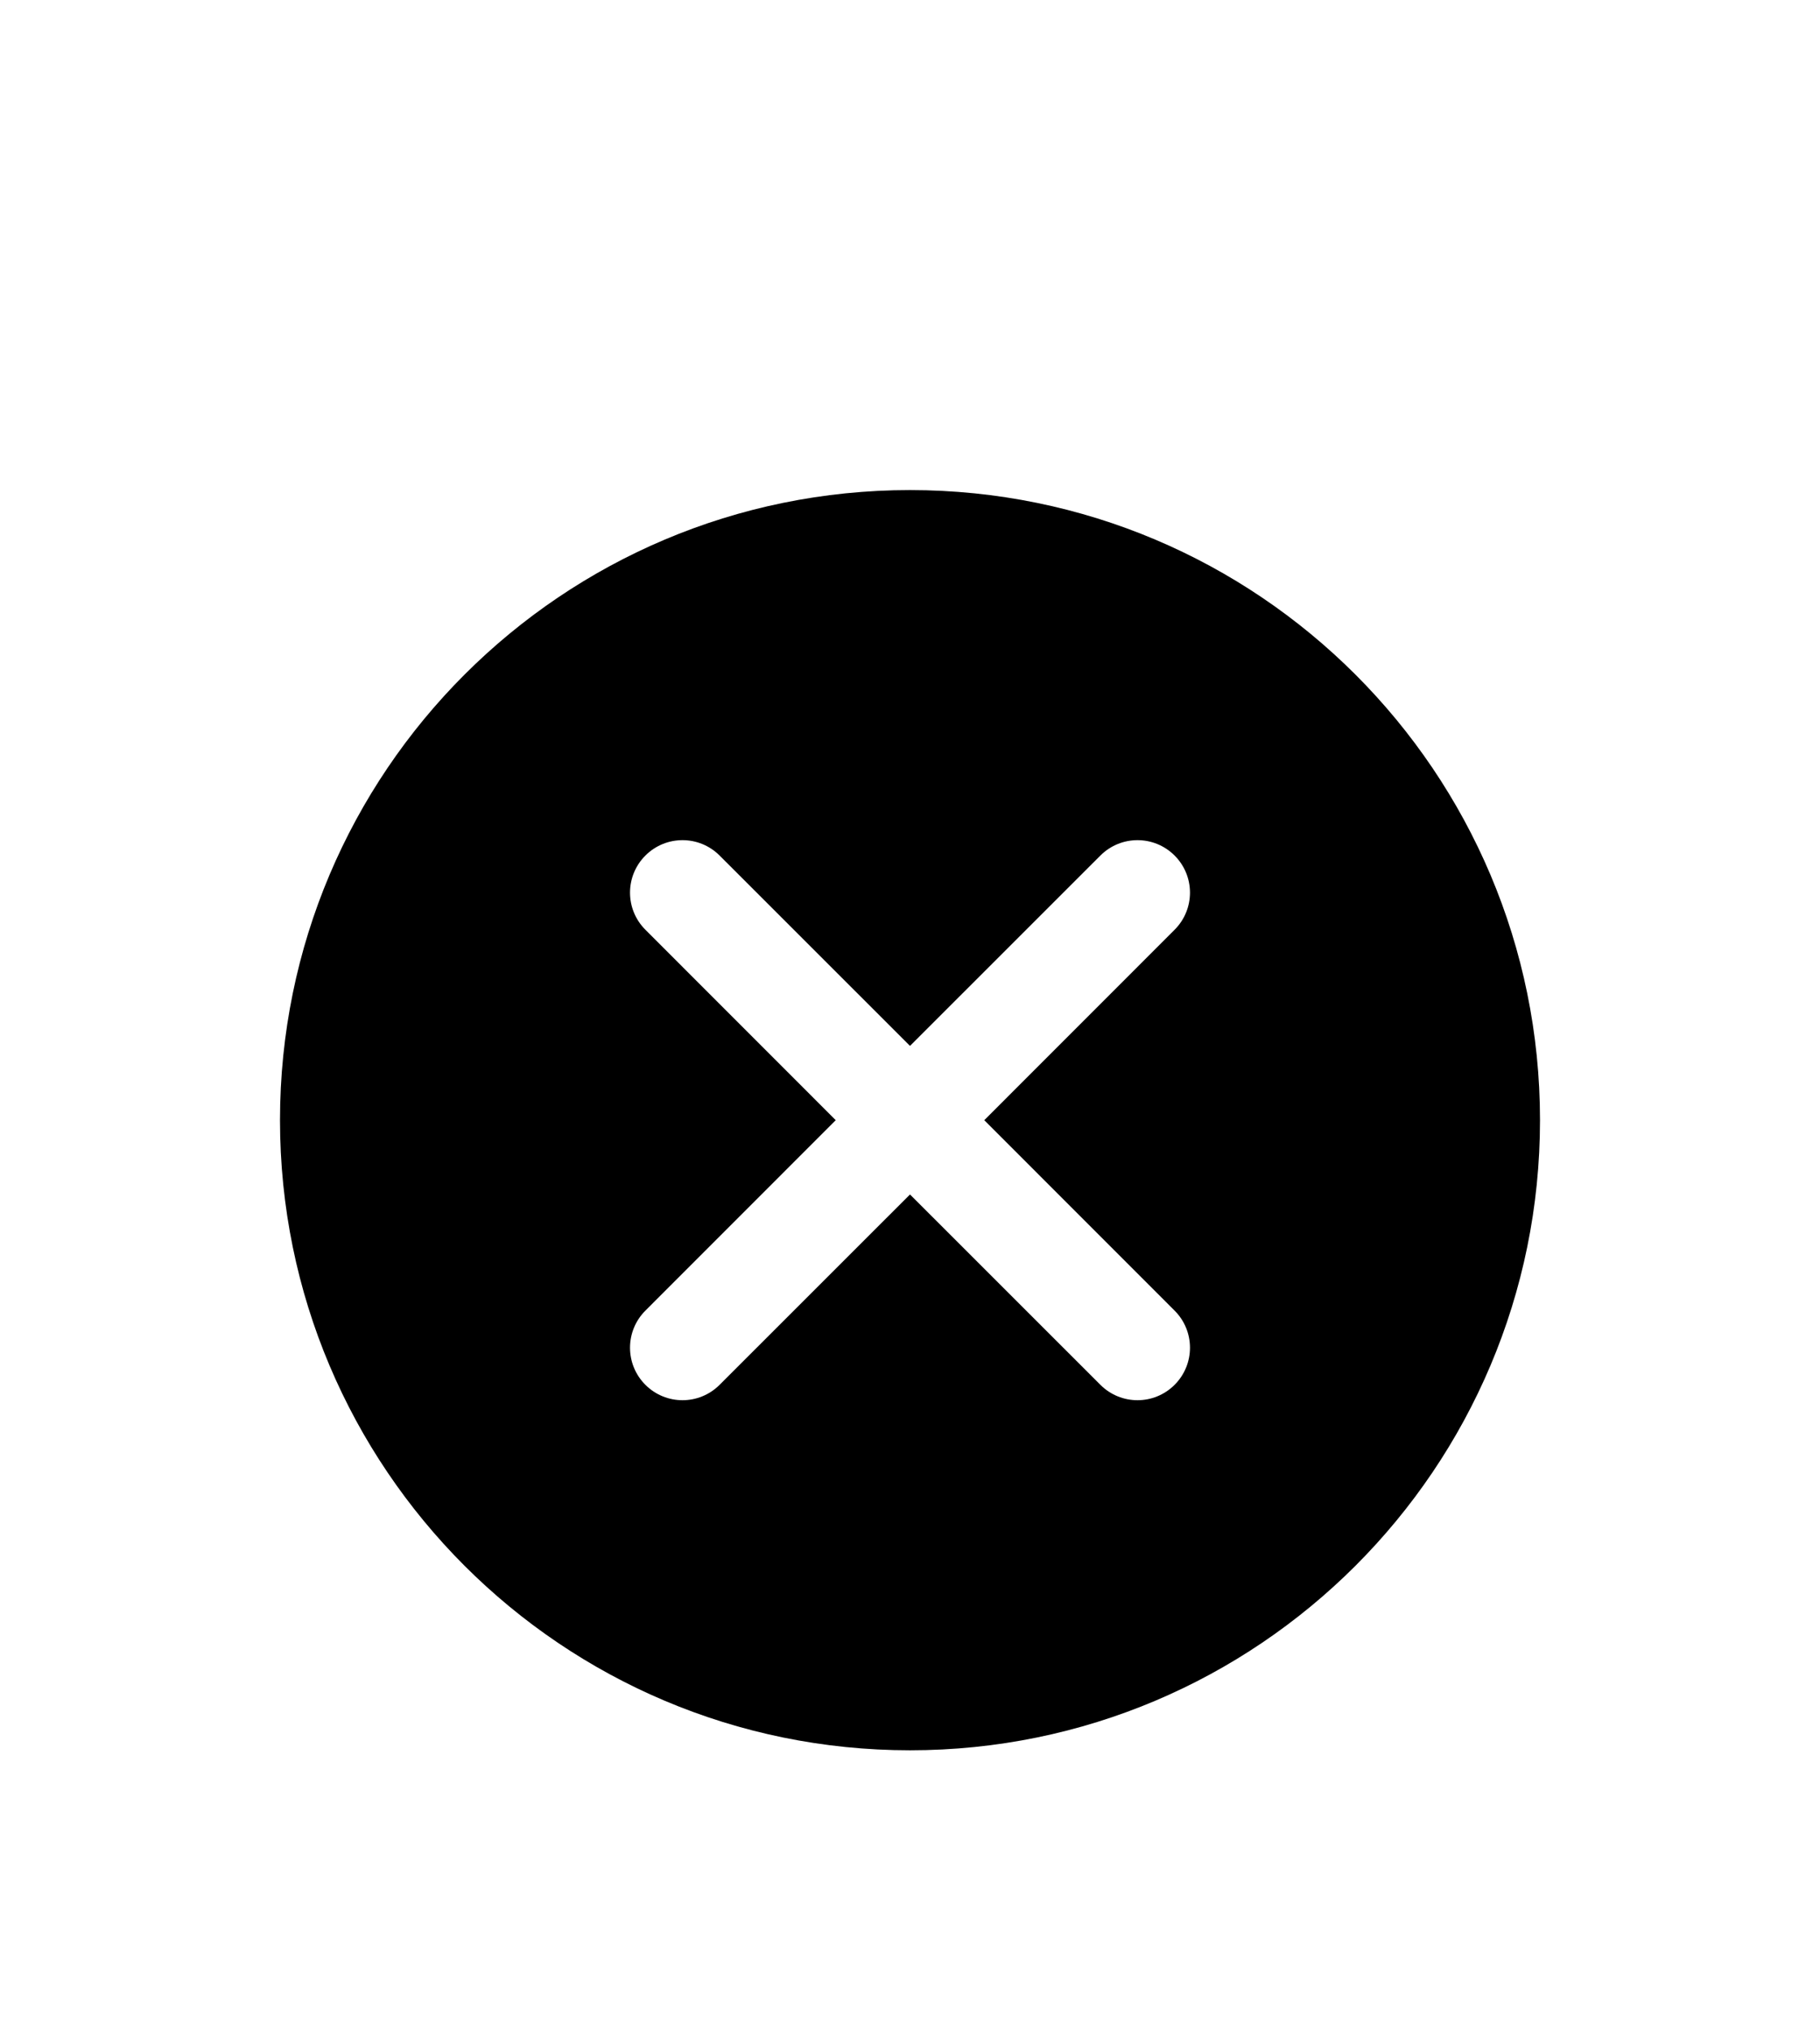 <svg width="26" height="29" viewBox="0 0 26 29" fill="none" xmlns="http://www.w3.org/2000/svg">
<g filter="url(#filter0_d_45_13817)">
<path fill-rule="evenodd" clip-rule="evenodd" d="M13 21C17.971 21 22 16.971 22 12C22 7.029 17.971 3 13 3C8.029 3 4 7.029 4 12C4 16.971 8.029 21 13 21ZM10.28 8.22C9.987 7.927 9.513 7.927 9.22 8.22C8.927 8.513 8.927 8.987 9.22 9.28L11.939 12L9.22 14.72C8.927 15.013 8.927 15.487 9.22 15.78C9.513 16.073 9.987 16.073 10.28 15.78L13 13.061L15.72 15.78C16.013 16.073 16.487 16.073 16.78 15.78C17.073 15.487 17.073 15.013 16.78 14.72L14.061 12L16.78 9.28C17.073 8.987 17.073 8.513 16.78 8.22C16.487 7.927 16.013 7.927 15.72 8.22L13 10.939L10.28 8.22Z" fill="black"/>
</g>
<defs>
<filter id="filter0_d_45_13817" x="-3" y="0" width="32" height="32" filterUnits="userSpaceOnUse" color-interpolation-filters="sRGB">
<feFlood flood-opacity="0" result="BackgroundImageFix"/>
<feColorMatrix in="SourceAlpha" type="matrix" values="0 0 0 0 0 0 0 0 0 0 0 0 0 0 0 0 0 0 127 0" result="hardAlpha"/>
<feOffset dy="4"/>
<feGaussianBlur stdDeviation="2"/>
<feComposite in2="hardAlpha" operator="out"/>
<feColorMatrix type="matrix" values="0 0 0 0 0 0 0 0 0 0 0 0 0 0 0 0 0 0 0.25 0"/>
<feBlend mode="normal" in2="BackgroundImageFix" result="effect1_dropShadow_45_13817"/>
<feBlend mode="normal" in="SourceGraphic" in2="effect1_dropShadow_45_13817" result="shape"/>
</filter>
</defs>
</svg>
